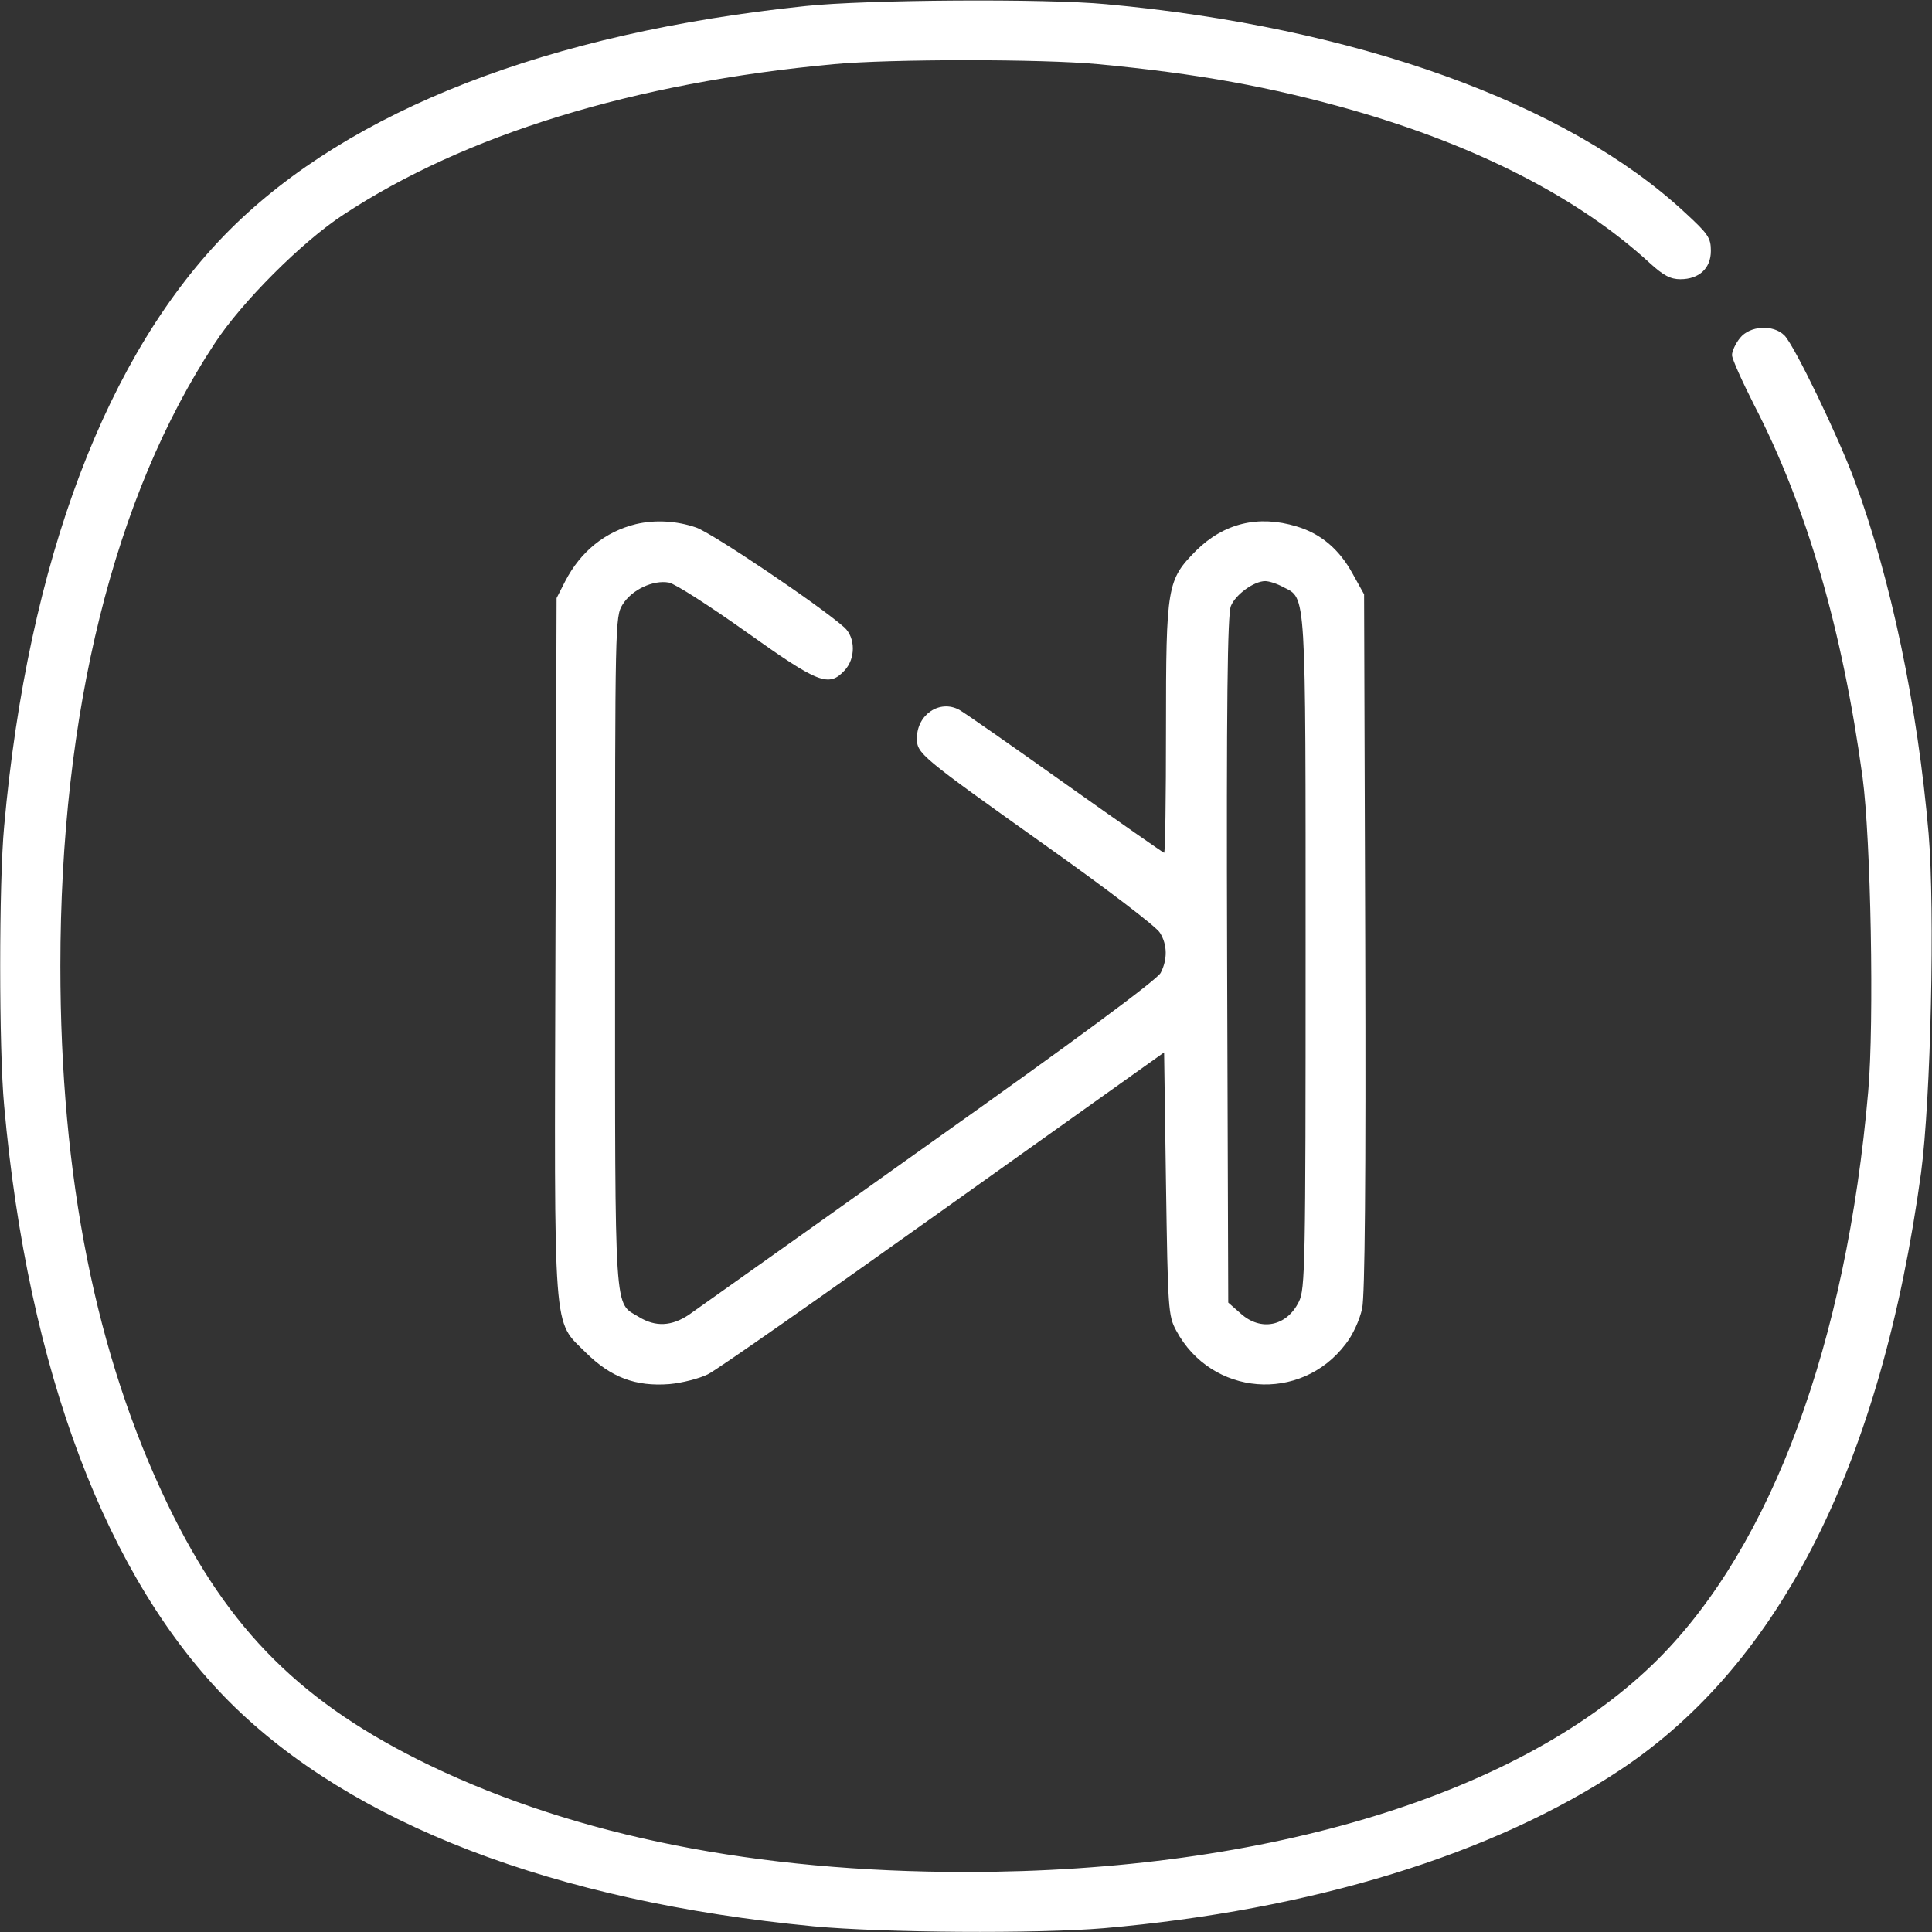 <?xml version="1.0" standalone="no"?>
<!DOCTYPE svg PUBLIC "-//W3C//DTD SVG 20010904//EN"
 "http://www.w3.org/TR/2001/REC-SVG-20010904/DTD/svg10.dtd">
<svg version="1.0" xmlns="http://www.w3.org/2000/svg"
 width="512pt" height="512pt" viewBox="0 0 512 512"
 preserveAspectRatio="xMidYMid meet">
<rect x="0" y="0" width="512" height="512" fill="#333333" stroke="none"/>
<g transform="translate(0,512) scale(0.1,-0.1)"
fill="#fff" stroke="none">
<path d="M2135 5104 c-682 -71 -1207 -275 -1526 -593 -326 -326 -535 -878
-598 -1581 -14 -148 -14 -592 0 -740 63 -703 272 -1255 598 -1581 323 -322
859 -528 1547 -594 182 -17 591 -20 769 -5 551 48 1031 195 1371 421 423 282
690 813 795 1581 26 195 37 697 20 899 -29 337 -100 676 -196 935 -44 119
-160 359 -186 385 -30 30 -92 26 -118 -7 -12 -15 -21 -35 -21 -45 0 -10 27
-70 59 -133 140 -271 234 -597 287 -986 22 -164 31 -650 15 -832 -58 -669
-256 -1203 -556 -1504 -355 -356 -1033 -565 -1835 -565 -553 0 -1031 95 -1420
282 -338 163 -534 357 -695 691 -191 396 -285 867 -285 1428 0 672 142 1245
409 1650 71 109 232 270 341 341 322 212 769 350 1300 399 149 14 552 14 700
0 264 -25 457 -60 675 -122 331 -95 600 -233 787 -405 36 -33 55 -43 81 -43
50 0 81 29 81 75 0 35 -7 45 -69 102 -312 290 -874 492 -1535 552 -157 15
-636 12 -795 -5z"/>
<path d="M1685 3731 c-81 -20 -146 -72 -187 -151 l-23 -45 -3 -919 c-3 -1055
-8 -992 81 -1081 66 -65 131 -90 221 -83 34 3 80 15 102 26 23 11 304 208 625
437 l584 416 5 -348 c5 -333 6 -350 27 -389 93 -174 330 -193 449 -36 19 24
37 63 44 95 7 37 10 332 8 972 l-3 920 -30 54 c-36 66 -85 107 -149 126 -102
31 -193 8 -266 -64 -77 -78 -80 -92 -80 -473 0 -180 -2 -328 -5 -328 -2 0
-121 83 -262 183 -142 101 -268 189 -281 196 -52 28 -112 -13 -112 -75 0 -41
4 -45 347 -289 155 -110 289 -212 297 -227 20 -32 20 -71 2 -106 -9 -18 -228
-180 -613 -453 -329 -235 -616 -438 -637 -453 -46 -31 -89 -33 -133 -6 -66 40
-63 -13 -63 967 0 873 0 889 20 921 24 39 81 66 123 58 16 -3 108 -62 205
-131 191 -136 218 -147 260 -102 30 32 29 87 0 114 -65 58 -350 250 -393 265
-52 18 -109 21 -160 9z m1716 -167 c61 -31 59 1 59 -971 0 -825 -1 -890 -18
-923 -32 -65 -101 -79 -154 -31 l-33 29 -3 909 c-2 683 1 915 10 937 12 30 61
66 91 66 10 0 32 -7 48 -16z"/>
</g>
</svg>
